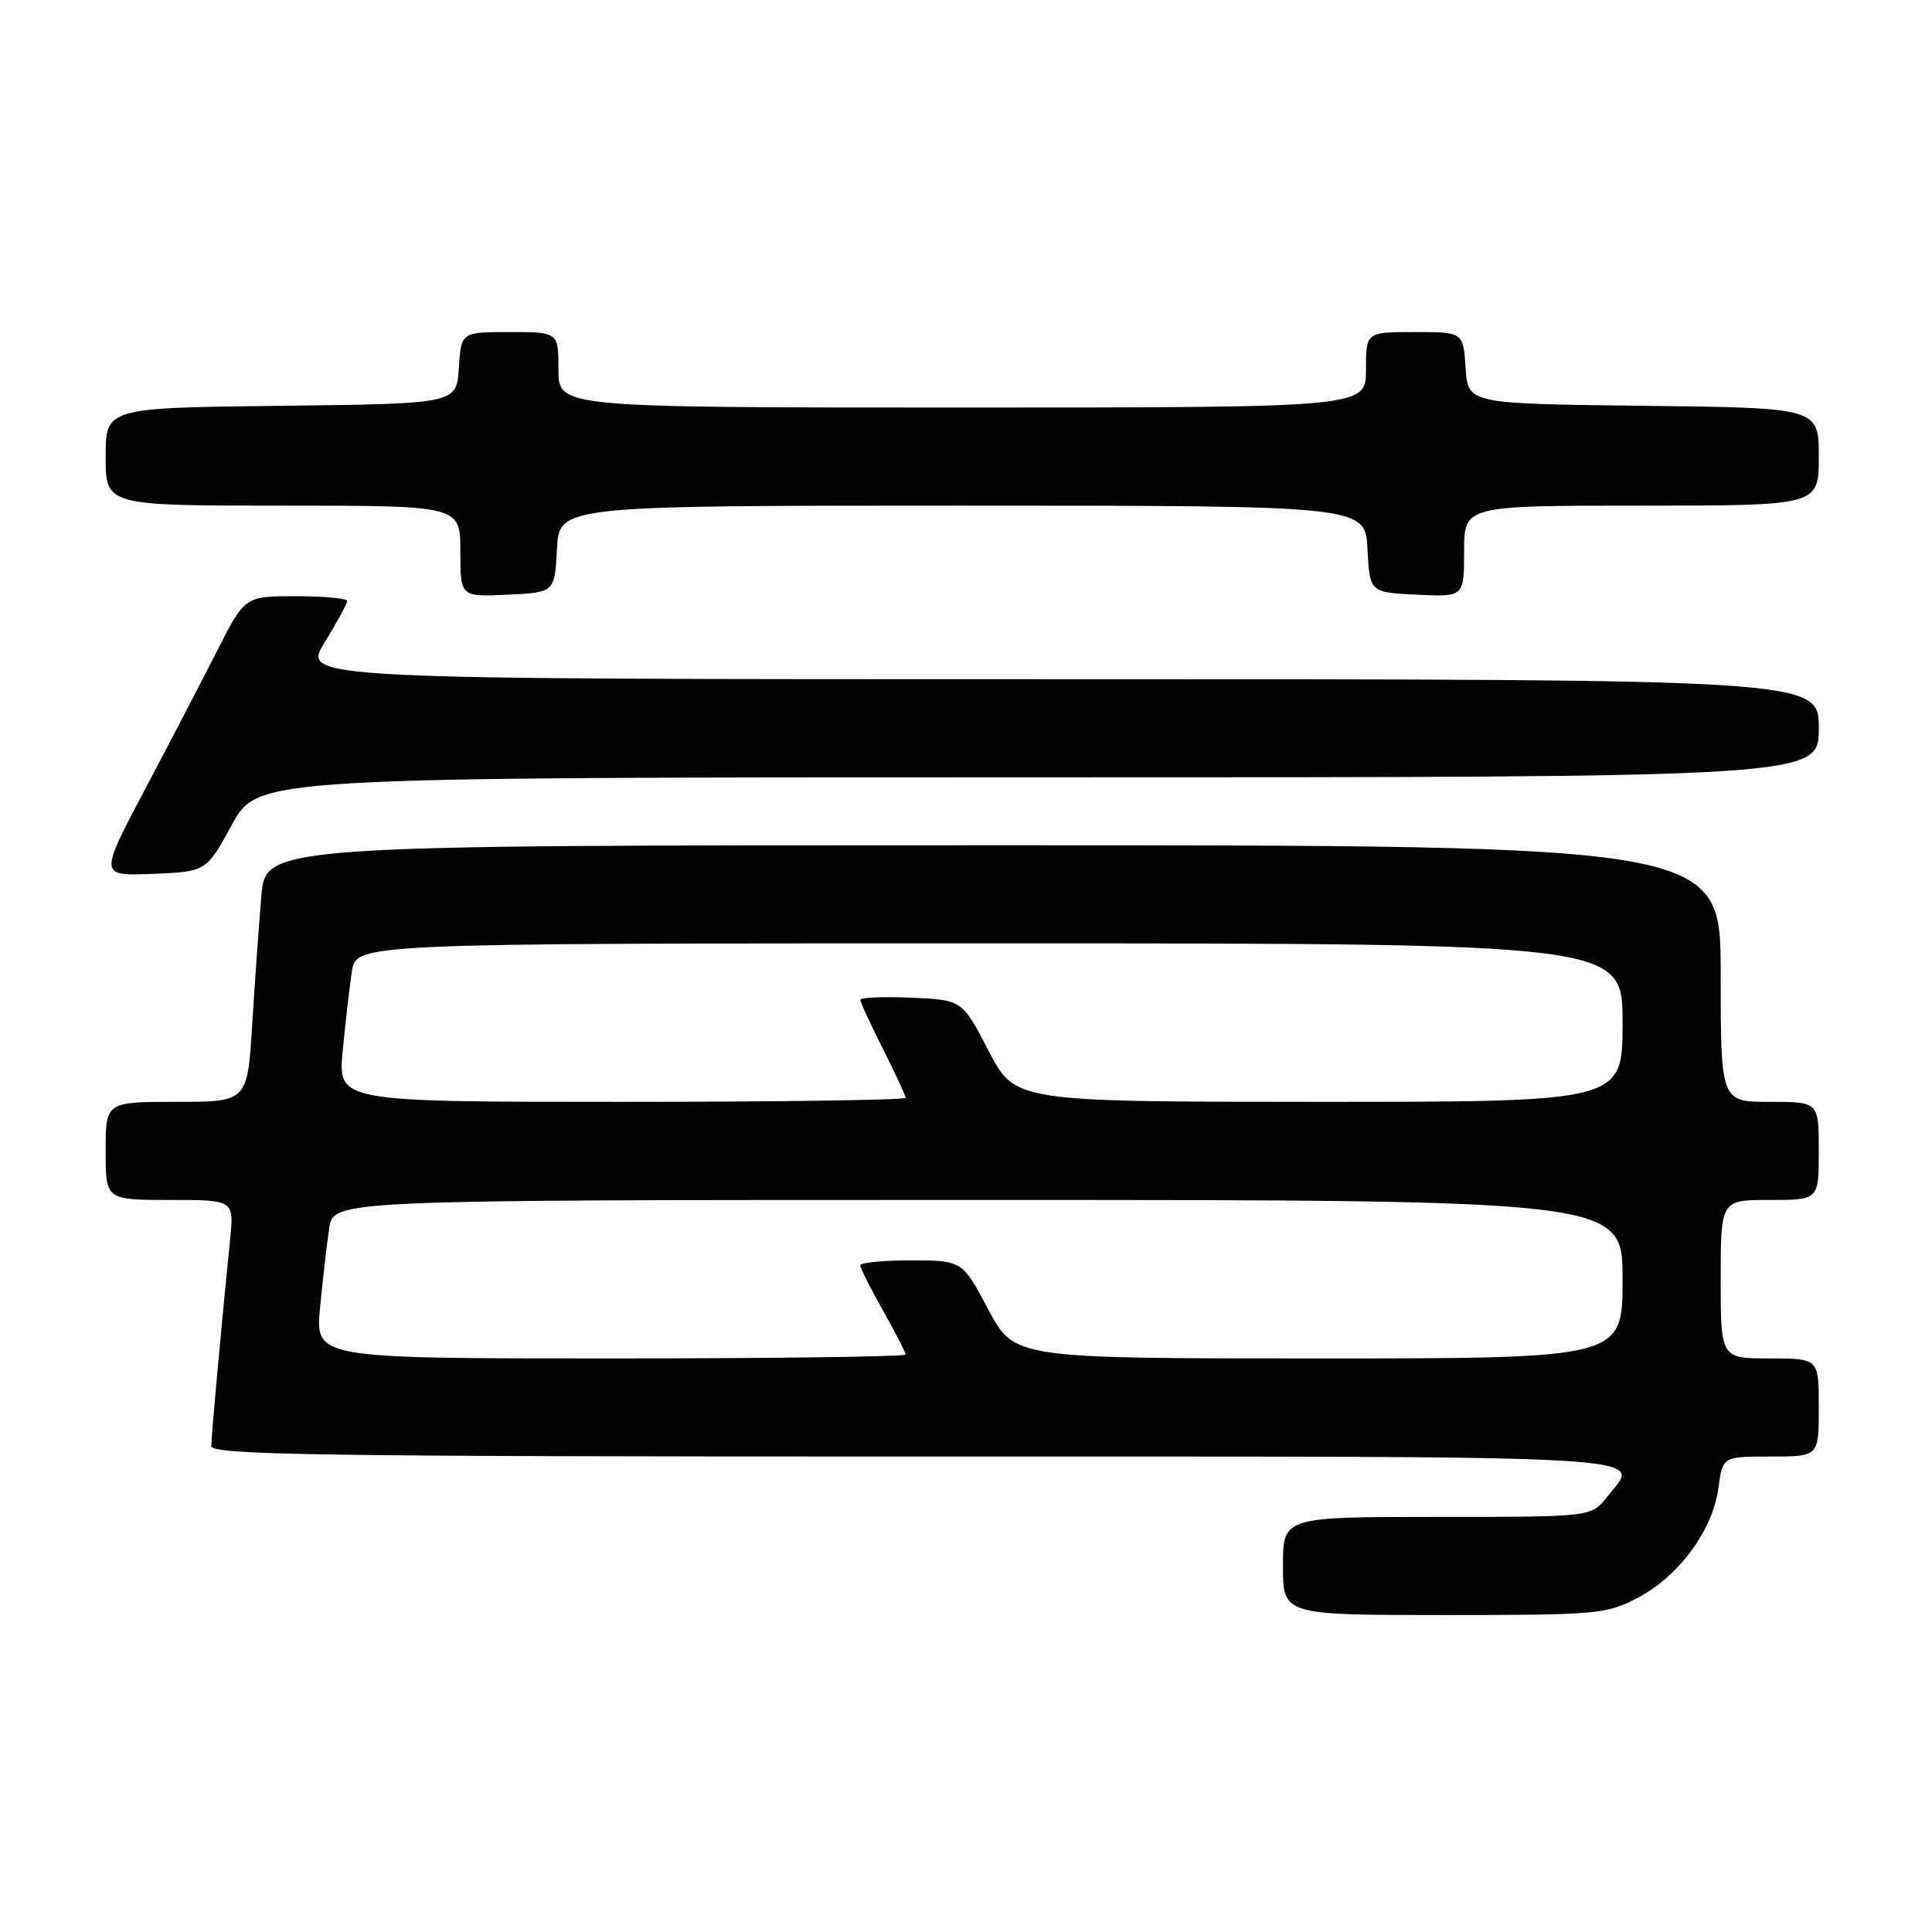 <?xml version="1.0" encoding="UTF-8" standalone="no"?>
<!DOCTYPE svg PUBLIC "-//W3C//DTD SVG 1.1//EN" "http://www.w3.org/Graphics/SVG/1.1/DTD/svg11.dtd" >
<svg xmlns="http://www.w3.org/2000/svg" xmlns:xlink="http://www.w3.org/1999/xlink" version="1.1" viewBox="0 0 256 256">
 <g >
 <path fill="currentColor"
d=" M 217.09 211.67 C 222.50 208.82 226.96 202.72 227.70 197.17 C 228.26 193.00 228.26 193.00 234.63 193.00 C 241.00 193.00 241.00 193.00 241.00 186.50 C 241.00 180.00 241.00 180.00 234.50 180.00 C 228.00 180.00 228.00 180.00 228.00 169.50 C 228.00 159.00 228.00 159.00 234.50 159.00 C 241.00 159.00 241.00 159.00 241.00 152.50 C 241.00 146.00 241.00 146.00 234.50 146.00 C 228.00 146.00 228.00 146.00 228.00 129.00 C 228.00 112.00 228.00 112.00 131.60 112.00 C 35.20 112.00 35.20 112.00 34.63 118.75 C 34.31 122.46 33.77 130.11 33.42 135.75 C 32.78 146.00 32.78 146.00 23.39 146.00 C 14.00 146.00 14.00 146.00 14.00 152.50 C 14.00 159.00 14.00 159.00 22.51 159.00 C 31.02 159.00 31.02 159.00 30.49 164.25 C 29.32 175.81 28.00 190.29 28.00 191.61 C 28.00 192.79 42.21 193.00 121.50 193.00 C 222.93 193.00 217.40 192.68 212.93 198.37 C 210.85 201.00 210.85 201.00 190.43 201.00 C 170.00 201.00 170.00 201.00 170.00 207.50 C 170.00 214.00 170.00 214.00 191.34 214.00 C 211.76 214.00 212.88 213.90 217.09 211.67 Z  M 30.75 109.25 C 34.18 103.00 34.18 103.00 137.59 103.00 C 241.00 103.00 241.00 103.00 241.00 96.50 C 241.00 90.00 241.00 90.00 140.51 90.00 C 40.02 90.00 40.02 90.00 43.01 85.14 C 44.65 82.47 46.00 79.99 46.00 79.64 C 46.00 79.29 42.95 79.00 39.22 79.00 C 32.44 79.00 32.44 79.00 28.76 86.25 C 26.74 90.24 22.40 98.58 19.11 104.79 C 13.15 116.08 13.15 116.08 20.24 115.79 C 27.33 115.50 27.33 115.50 30.75 109.25 Z  M 73.80 72.75 C 74.10 67.00 74.10 67.00 127.50 67.00 C 180.90 67.00 180.90 67.00 181.20 72.75 C 181.50 78.50 181.50 78.50 187.75 78.80 C 194.00 79.10 194.00 79.10 194.00 73.05 C 194.00 67.00 194.00 67.00 217.50 67.00 C 241.00 67.00 241.00 67.00 241.00 60.52 C 241.00 54.04 241.00 54.04 217.75 53.77 C 194.50 53.50 194.50 53.50 194.20 48.75 C 193.89 44.00 193.89 44.00 187.45 44.00 C 181.00 44.00 181.00 44.00 181.00 49.00 C 181.00 54.00 181.00 54.00 127.50 54.00 C 74.00 54.00 74.00 54.00 74.00 49.00 C 74.00 44.00 74.00 44.00 67.55 44.00 C 61.11 44.00 61.11 44.00 60.80 48.75 C 60.50 53.50 60.50 53.50 37.25 53.77 C 14.00 54.04 14.00 54.04 14.00 60.52 C 14.00 67.00 14.00 67.00 37.50 67.00 C 61.00 67.00 61.00 67.00 61.00 73.05 C 61.00 79.10 61.00 79.10 67.25 78.80 C 73.50 78.50 73.50 78.50 73.80 72.75 Z  M 42.41 173.25 C 42.77 169.54 43.31 164.81 43.62 162.75 C 44.18 159.00 44.18 159.00 129.59 159.00 C 215.00 159.00 215.00 159.00 215.00 169.50 C 215.00 180.00 215.00 180.00 174.70 180.00 C 134.40 180.00 134.40 180.00 130.95 173.51 C 127.50 167.02 127.50 167.02 120.75 167.01 C 117.04 167.00 114.00 167.30 114.00 167.67 C 114.00 168.04 115.35 170.73 117.00 173.65 C 118.65 176.58 120.00 179.20 120.00 179.48 C 120.00 179.77 102.40 180.00 80.88 180.00 C 41.77 180.00 41.77 180.00 42.41 173.25 Z  M 45.41 139.25 C 45.77 135.54 46.31 130.81 46.62 128.75 C 47.18 125.00 47.18 125.00 131.09 125.00 C 215.00 125.00 215.00 125.00 215.00 135.50 C 215.00 146.00 215.00 146.00 174.75 146.00 C 134.50 145.99 134.50 145.99 131.00 139.25 C 127.50 132.50 127.50 132.50 120.75 132.20 C 117.04 132.04 114.00 132.17 114.00 132.48 C 114.00 132.80 115.35 135.73 117.00 139.00 C 118.65 142.27 120.00 145.18 120.00 145.47 C 120.00 145.76 103.07 146.00 82.38 146.00 C 44.77 146.00 44.77 146.00 45.41 139.25 Z "/>
</g>
</svg>